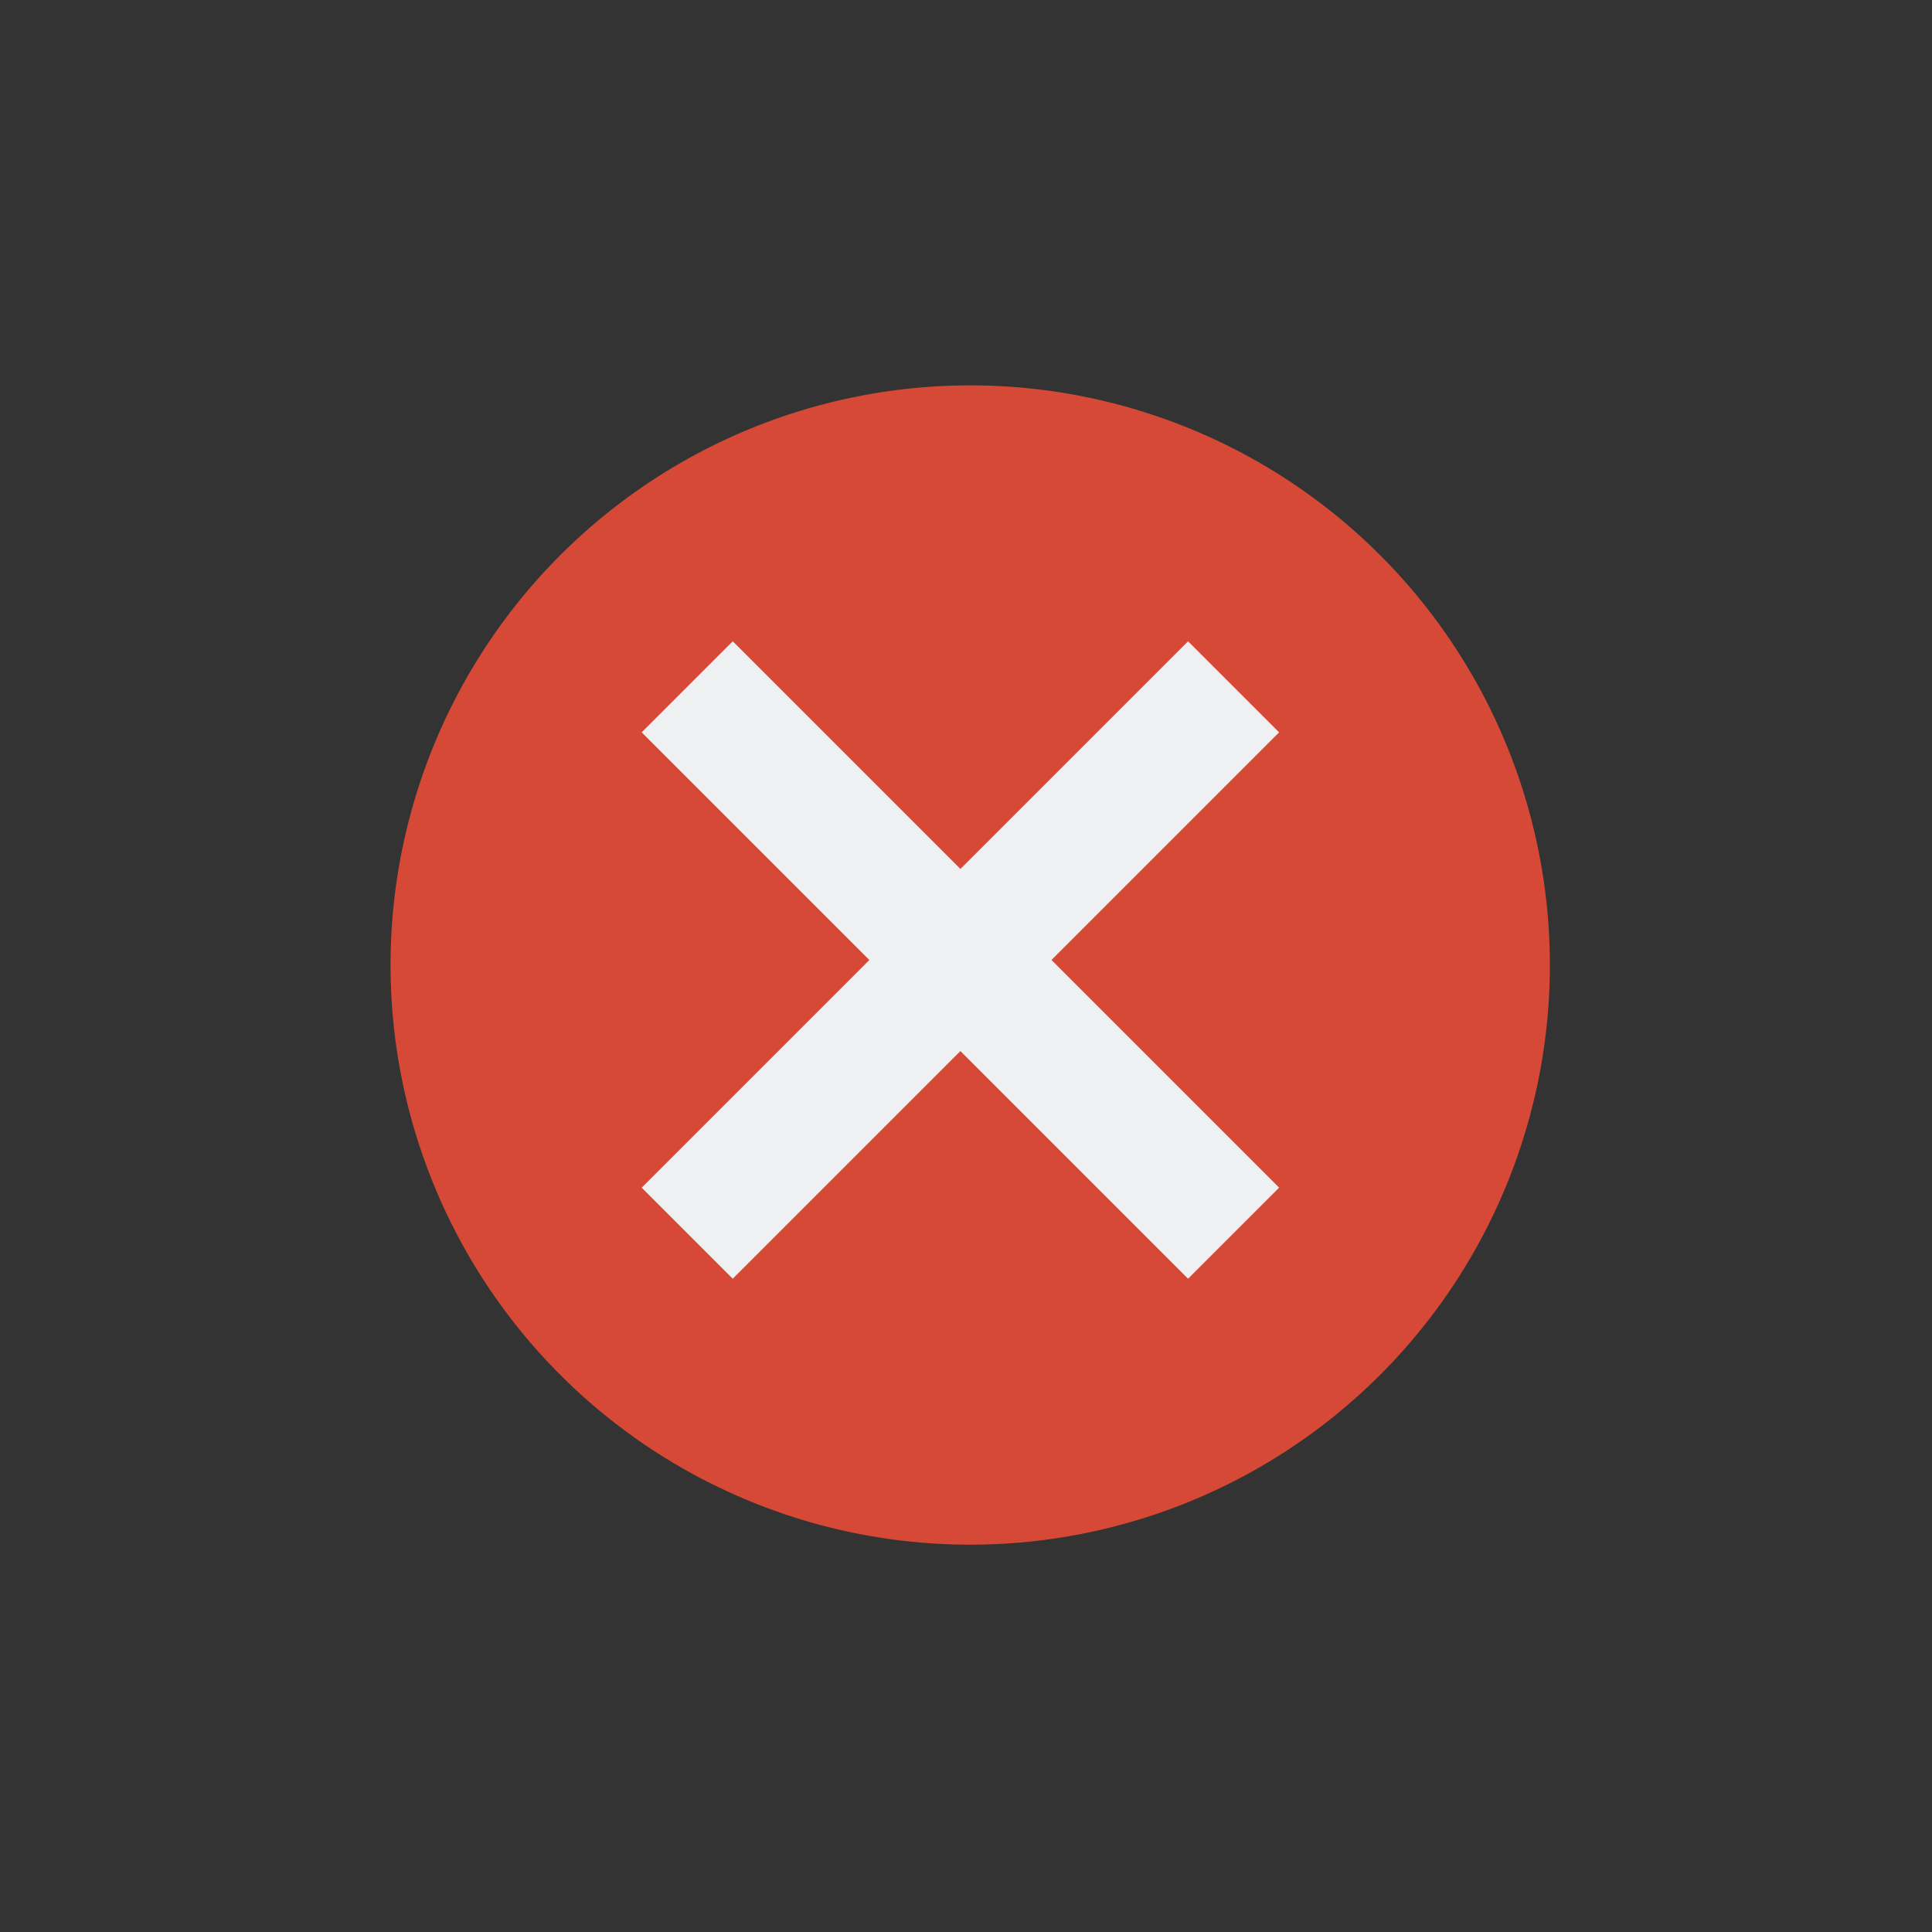 <svg xmlns="http://www.w3.org/2000/svg" viewBox="0 0 30 30"><rect x="0" y="0" width="30" height="30" fill="#333333" stroke="none"/><path d="m714.678-186.782a9.869 9.869 0 1 1 -19.739 0 9.869 9.869 0 1 1 19.739 0" transform="matrix(.912 0 0 .912-627.72 185.33)" fill="#d64937"/><g fill="#eff0f1" color="#000"><path transform="matrix(.707.707-.707.707-553.72-575.12)" d="m813.42 14.13h12v2h-12z"/><path transform="matrix(-.707.707-.707-.707-553.72-575.12)" d="m9.13-820.42h12v2h-12z"/></g></svg>
